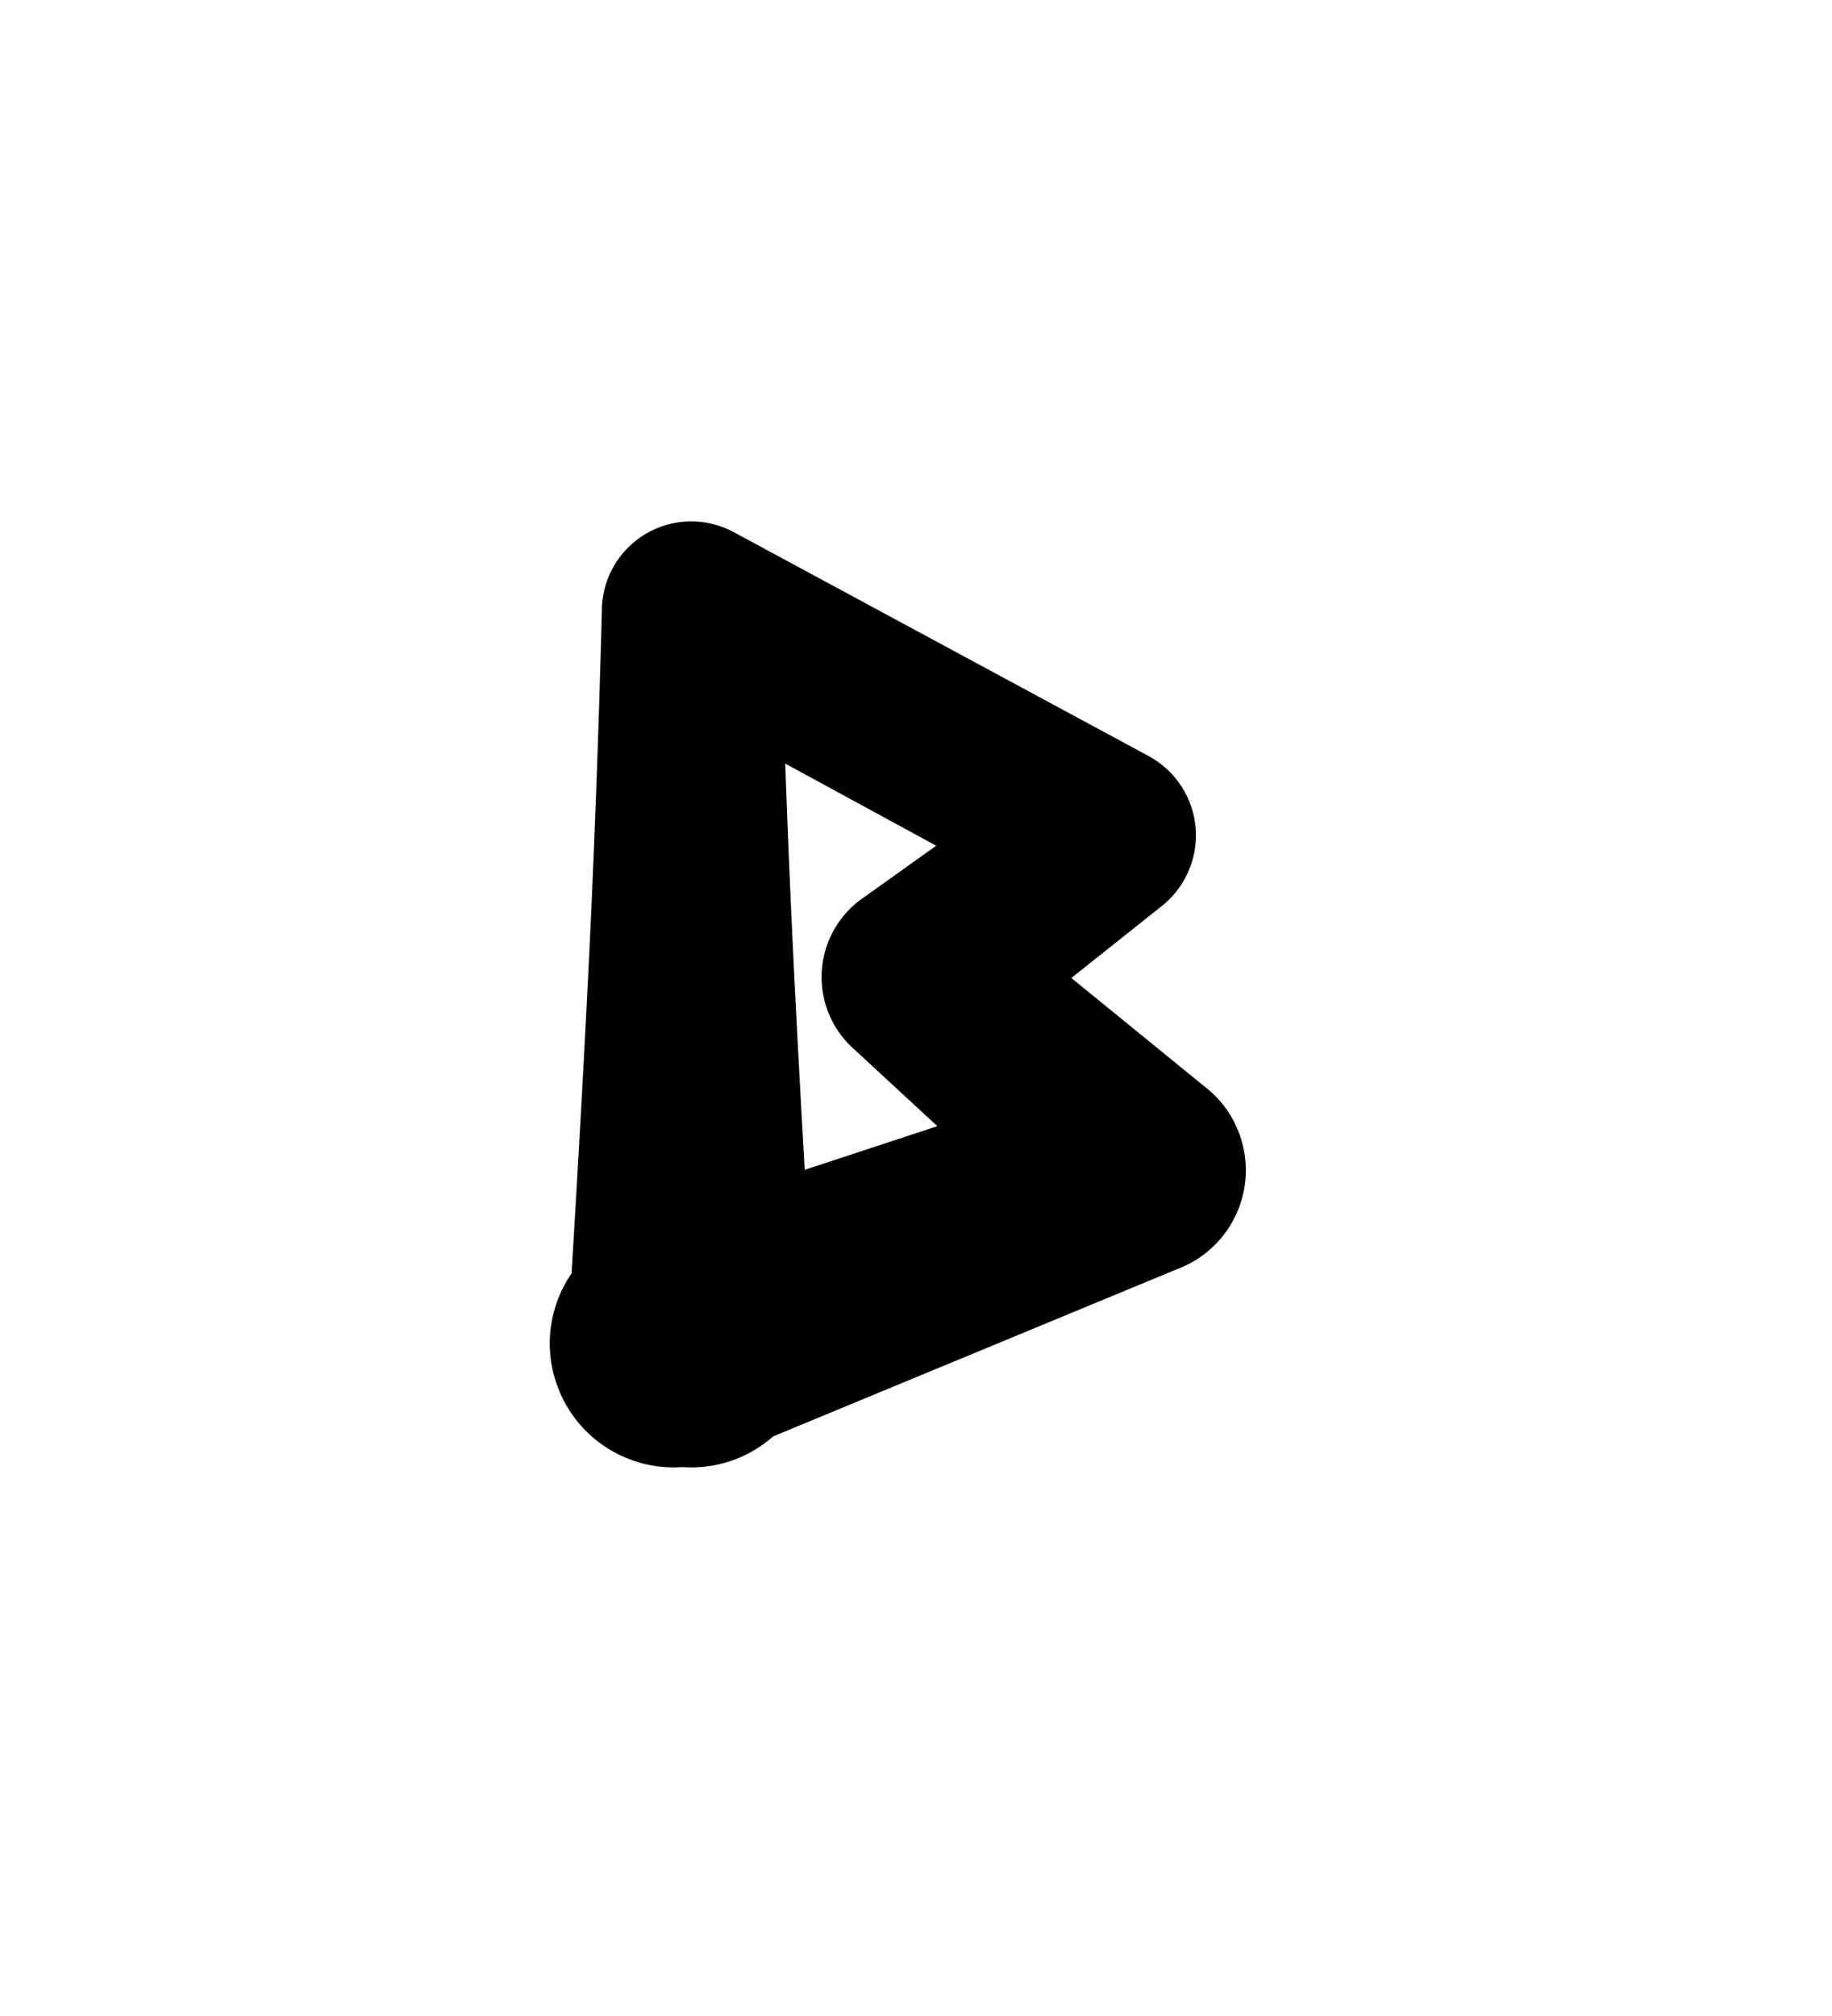 <?xml version="1.0" encoding="UTF-8"?>
<!DOCTYPE svg  PUBLIC '-//W3C//DTD SVG 1.1//EN'  'http://www.w3.org/Graphics/SVG/1.1/DTD/svg11.dtd'>
<svg clip-rule="evenodd" fill-rule="evenodd" stroke-linejoin="round" stroke-miterlimit="2" version="1.1" viewBox="0 0 200 220" xml:space="preserve" xmlns="http://www.w3.org/2000/svg">
    <g transform="translate(-200 -440)">
        
            
            
                <g transform="matrix(.789 0 0 .756 -1203.8 475.72)">
                    <path d="m1858.3 136.55c-3.05 4.633-3.96 10.685-1.94 16.346 2.71 7.634 9.89 12.191 17.3 11.629 0.4 0.034 0.79 0.048 1.19 0.048 4.35 0 8.32-1.693 11.35-4.484l55.89-24.142c4.83-1.87 8.35-6.262 9.27-11.553s-0.9-10.697-4.79-14.22l-19.12-16.253 12.28-10.19c3.38-2.665 5.24-6.947 4.93-11.364-0.32-4.417-2.77-8.363-6.5-10.472l-57.42-32.329c-3.83-2.164-8.47-2.065-12.21 0.261-3.74 2.327-6.04 6.537-6.04 11.083 0 0-0.45 19.818-1.42 42.304-0.85 19.552-2.05 41.053-2.77 53.336zm32.26-14.937 18.35-6.304-11.43-11.016c-3.04-2.751-4.72-6.786-4.58-10.981s2.08-8.101 5.3-10.626l10.55-7.857s-20.89-11.855-20.89-11.856c0.21 6.096 0.47 13.031 0.78 20.241 0.56 13.036 1.29 26.94 1.92 38.399z"/>
                </g>
            
            
            
        
    </g>
</svg>
